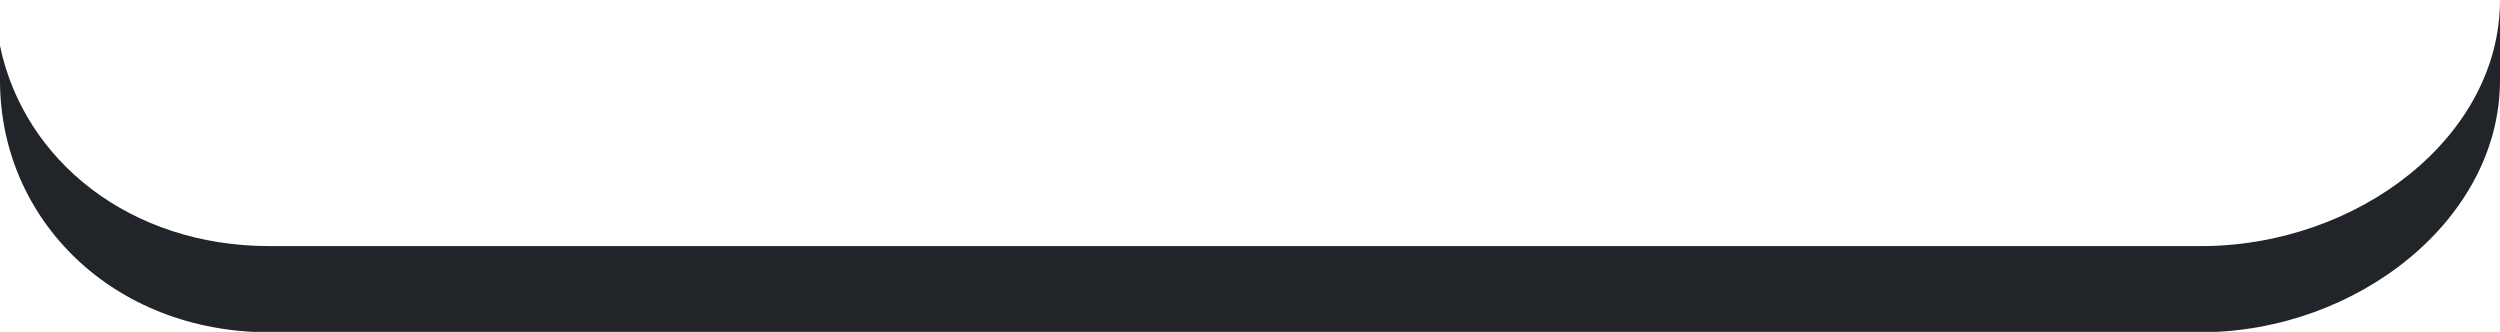 <svg xmlns="http://www.w3.org/2000/svg" viewBox="0 0 288 38.23"><defs><style>.cls-1{fill:#212529}</style></defs><title>Asset 4</title><g id="Layer_2" data-name="Layer 2"><path class="cls-1" d="M288 9.25V0c0 15.77-16.36 28.35-34.45 28.35H31.05C15 28.35 2.77 18.53 0 5.28v4c0 16 13 29 31.05 29h222.5C271.64 38.23 288 25.21 288 9.25z" id="Layer_1-2" data-name="Layer 1"/></g></svg>